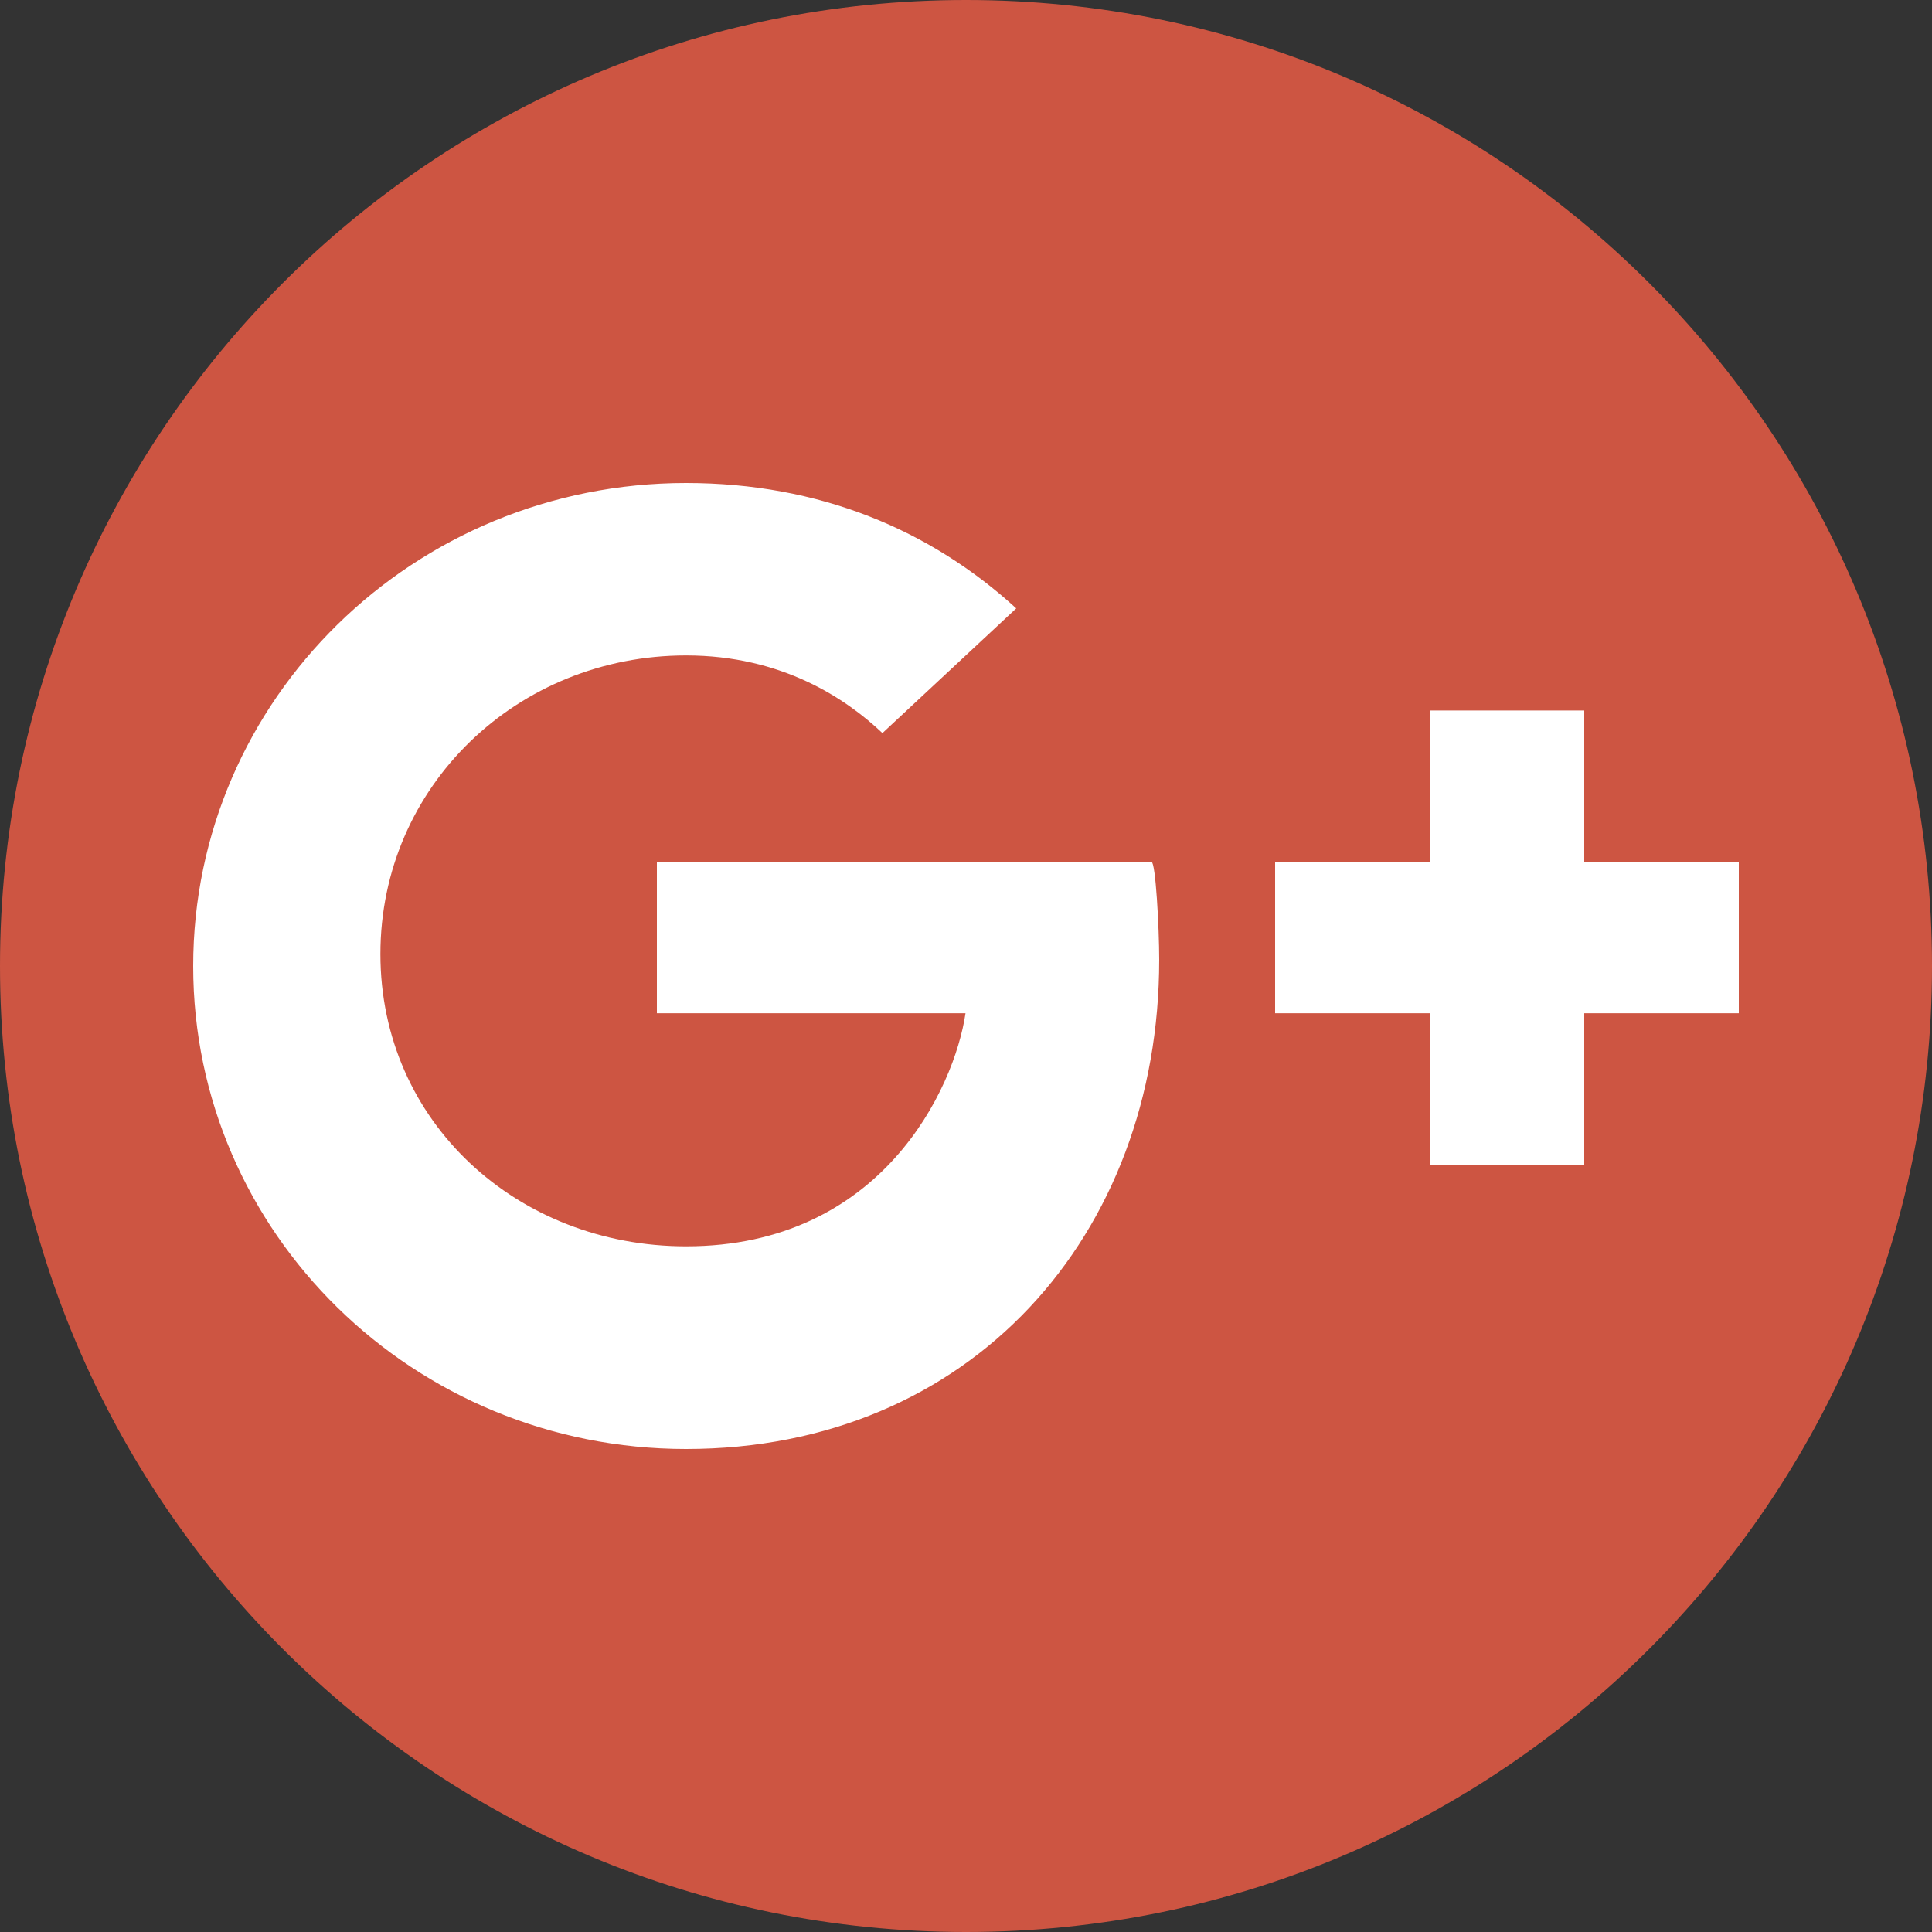 <svg width="20" height="20" viewBox="0 0 20 20" fill="none" xmlns="http://www.w3.org/2000/svg">
<rect x="0" y="0" width="20" height="20" fill="#333333" stroke="none"/>
<g clip-path="url(#clip0_170_70)">
<path d="M20 10C20 15.523 15.523 20 10 20C4.477 20 0 15.523 0 10C0 4.477 4.477 0 10 0C15.523 0 20 4.477 20 10Z" fill="#CD5542"/>
<path fill-rule="evenodd" clip-rule="evenodd" d="M16.4 8.922V7.355H14.8V8.922H13.2V10.489H14.8V12.056H16.4V10.489H18V8.922H16.4ZM11.92 8.922C11.963 8.922 12 9.605 12 9.934C12 12.789 10.046 15 7.102 15C4.282 15 2 12.763 2 10.001C2 7.239 4.282 5 7.102 5C8.479 5 9.631 5.484 10.52 6.298L9.135 7.589C8.757 7.231 8.093 6.785 7.102 6.785C5.36 6.785 3.938 8.134 3.938 9.876C3.938 11.618 5.36 12.902 7.102 12.902C9.121 12.902 9.879 11.273 9.995 10.489H6.8V8.922H11.92Z" fill="white"/>
</g>
<defs>
<clipPath id="clip0_170_70">
<rect width="20" height="20" fill="white"/>
</clipPath>
</defs>
</svg>

